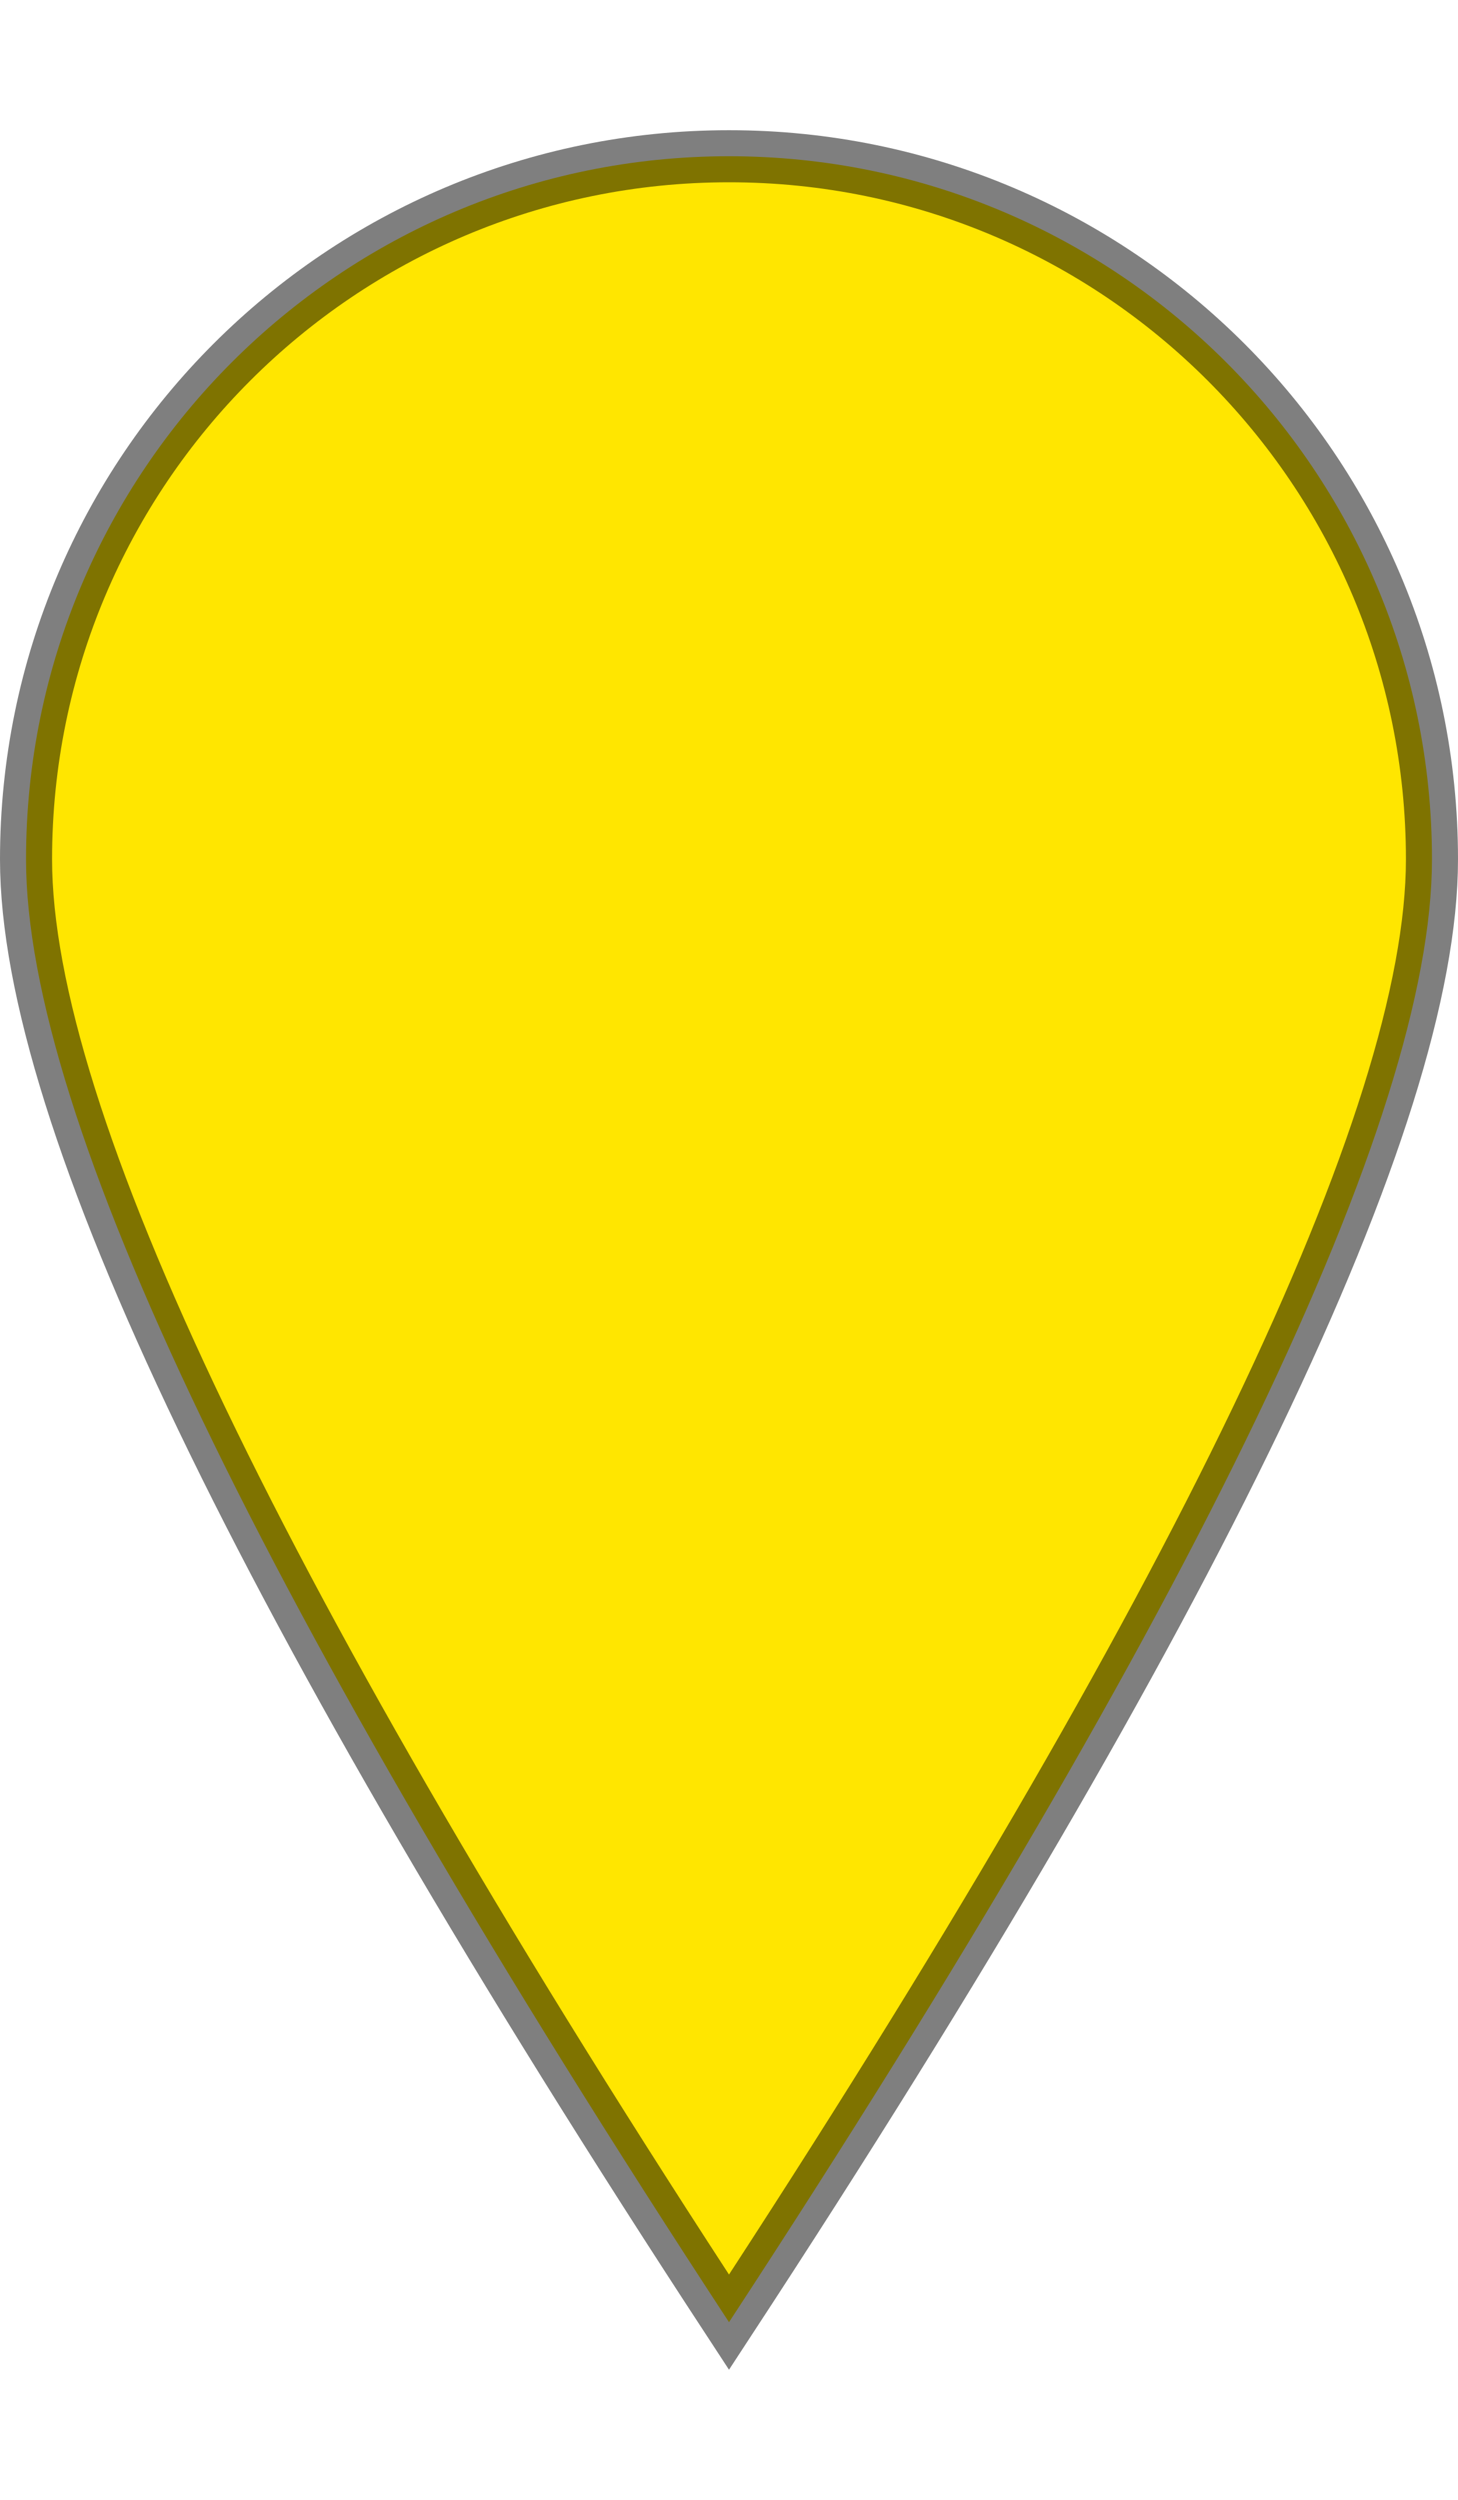 <svg width="28" height="48" viewBox="0 0 28 43" version="1.1" xmlns="http://www.w3.org/2000/svg" xmlns:xlink="http://www.w3.org/1999/xlink">
  <defs>
    <path d="M14,46 C23.333,31.821 28,22.155 28,17 C28,9.268 21.732,3 14,3 C6.268,3 0,9.268 0,17 C0,22.155 4.667,31.821 14,46 Z" id="path-1"></path>
  </defs>
  <g stroke="none" stroke-width="1" fill="#ffe600" fill-rule="evenodd">
    <g transform="translate(-638, -359)">
      <g transform="translate(638, 356)">
        <mask id="mask-2" fill="white">
          <use xlink:href="#path-1"></use>
        </mask>
        <path stroke-opacity="0.5" stroke="#000000" stroke-width="1" d="M14,45.089 C22.999,31.342 27.5,21.944 27.5,17 C27.5,9.544 21.456,3.5 14,3.5 C6.544,3.5 0.5,9.544 0.5,17 C0.5,21.944 5.001,31.342 14,45.089 Z"></path>
      </g>
    </g>
  </g>
</svg>

